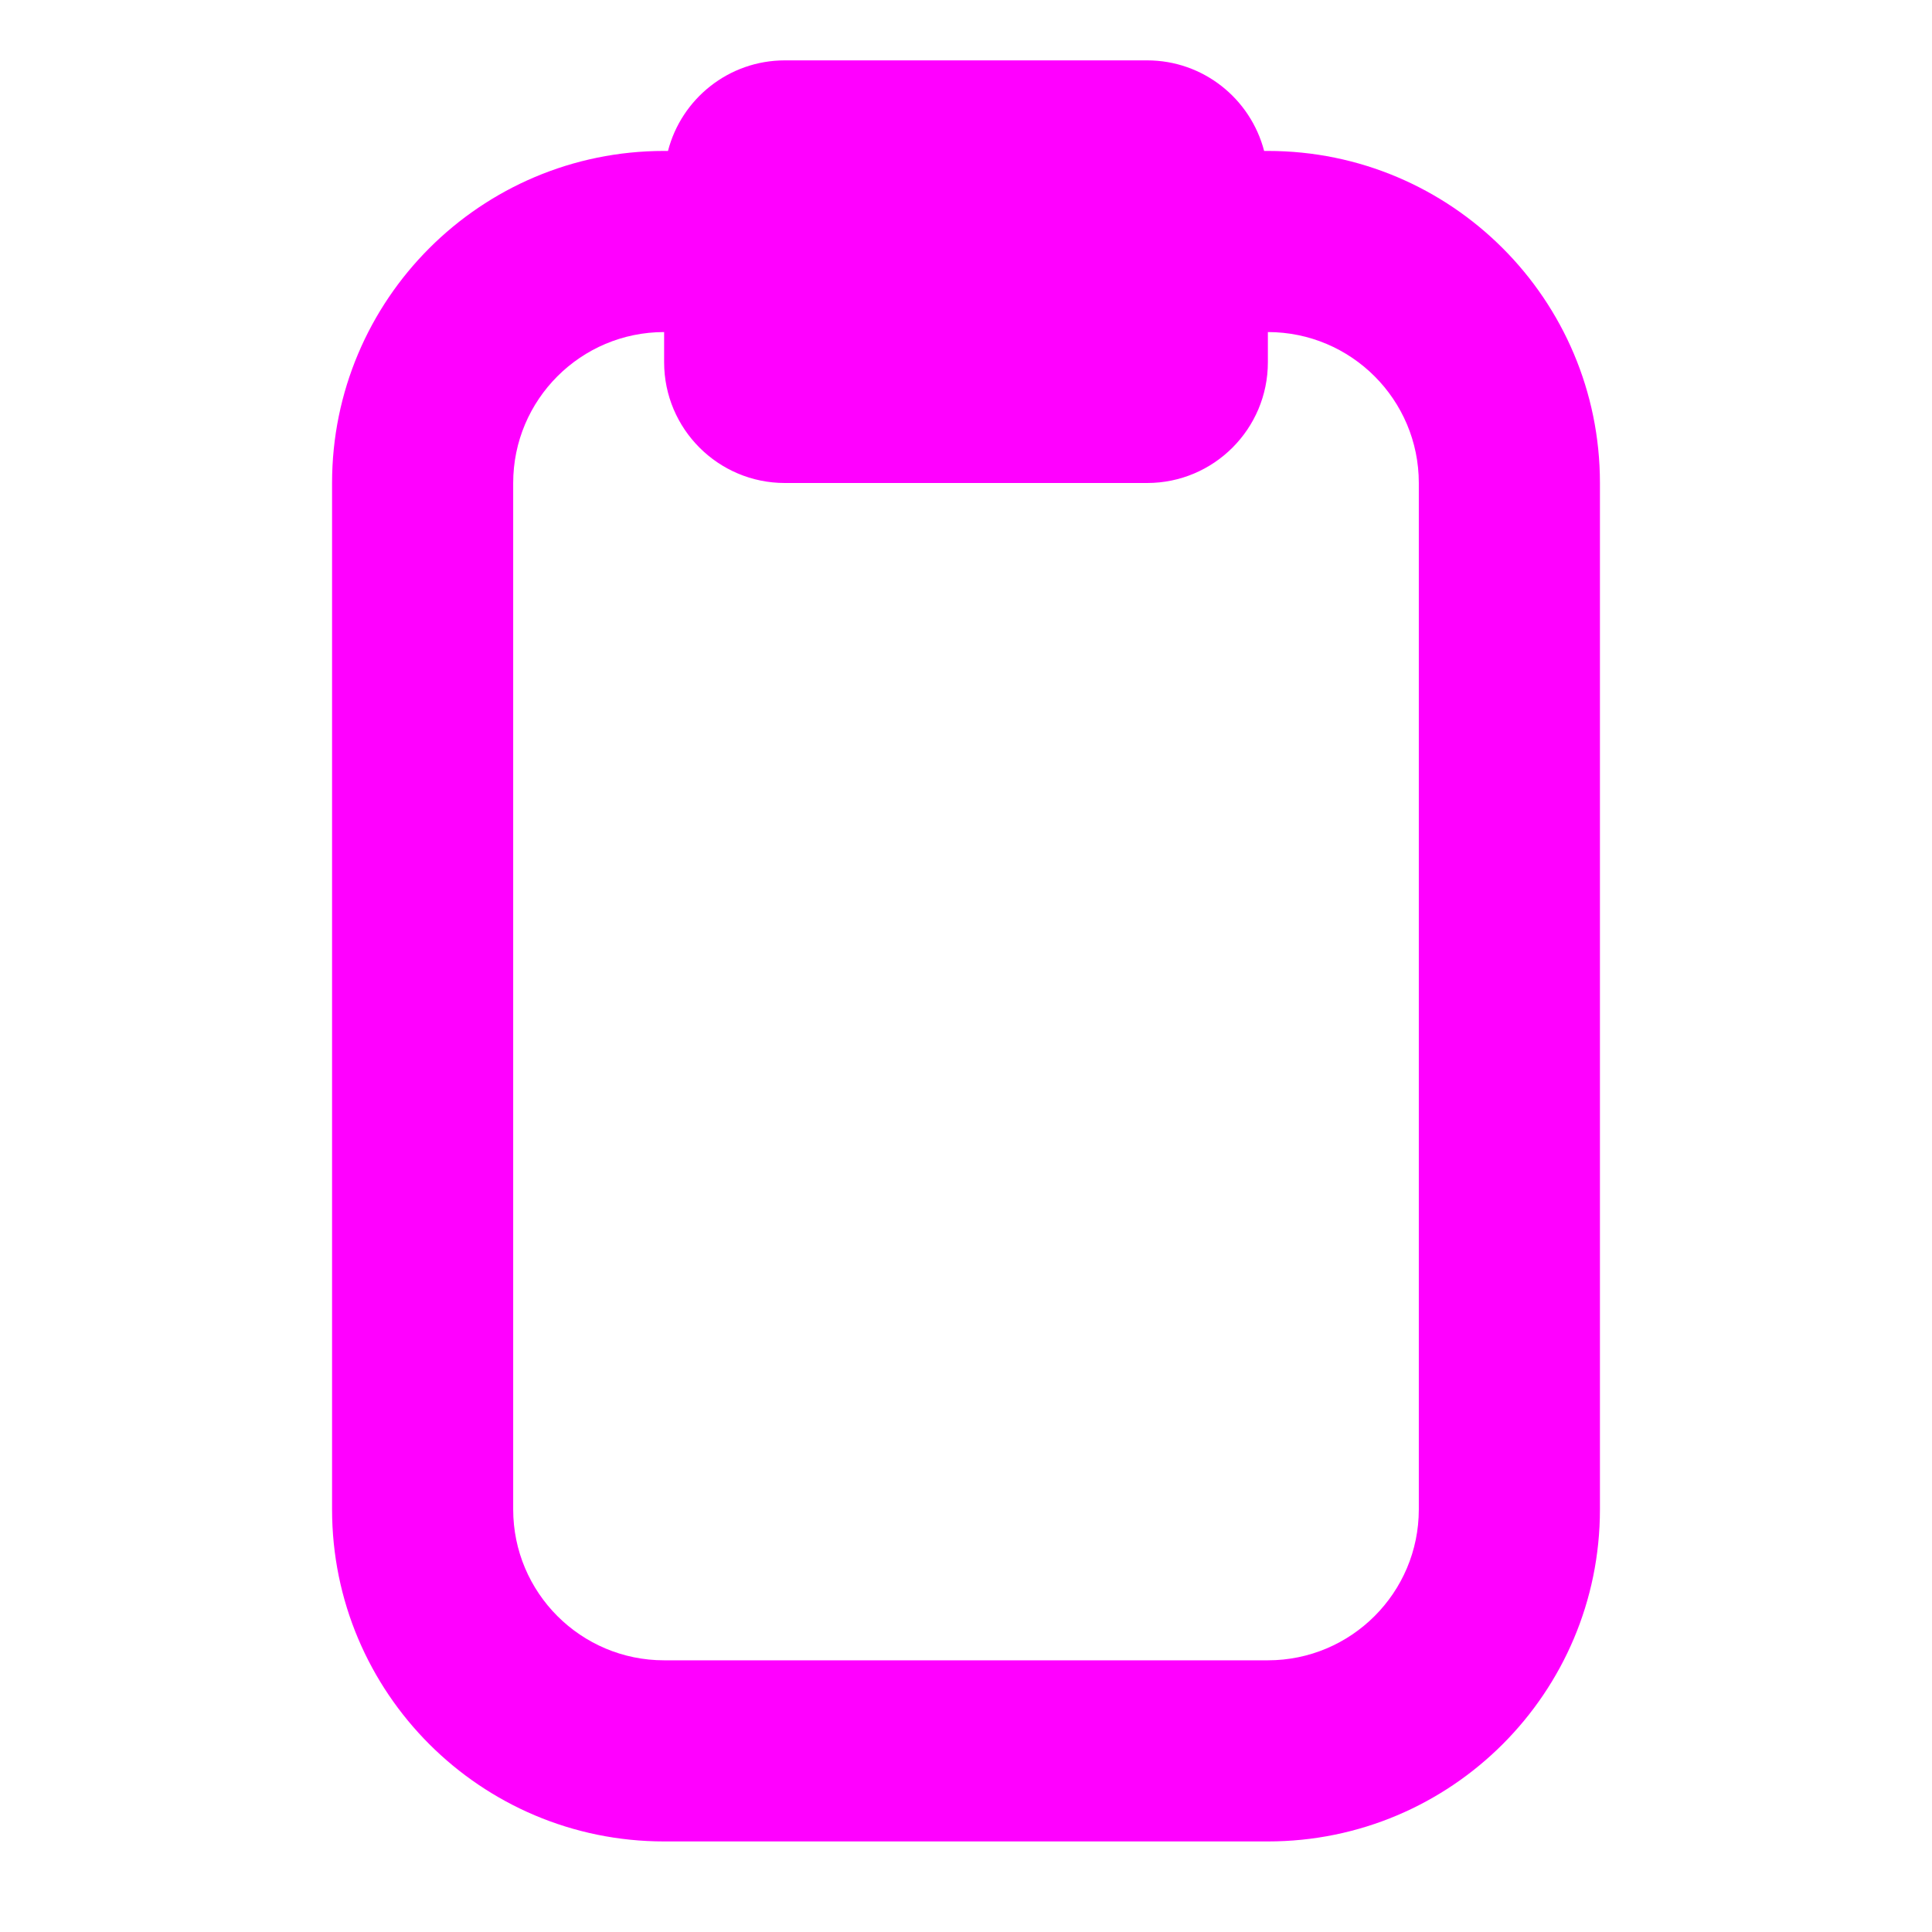 <svg width="16" height="16" viewBox="0 0 16 16" fill="none" xmlns="http://www.w3.org/2000/svg">
<path fill-rule="evenodd" clip-rule="evenodd" d="M6.5 4H9.5C10.052 4 10.5 3.552 10.5 3V2.75C11.19 2.75 11.75 3.31 11.75 4V12.5C11.75 13.19 11.19 13.75 10.5 13.75H5.5C4.81 13.75 4.25 13.19 4.25 12.5V4C4.25 3.31 4.81 2.75 5.5 2.75V3C5.5 3.552 5.948 4 6.5 4ZM10.469 1.25C10.357 0.819 9.966 0.5 9.5 0.5H6.5C6.034 0.5 5.643 0.819 5.532 1.25H5.5C3.981 1.25 2.75 2.481 2.75 4V12.5C2.75 14.019 3.981 15.25 5.5 15.25H10.5C12.019 15.25 13.25 14.019 13.25 12.5V4C13.25 2.481 12.019 1.25 10.5 1.25H10.469Z" fill="#FF00FF"/>
</svg>
